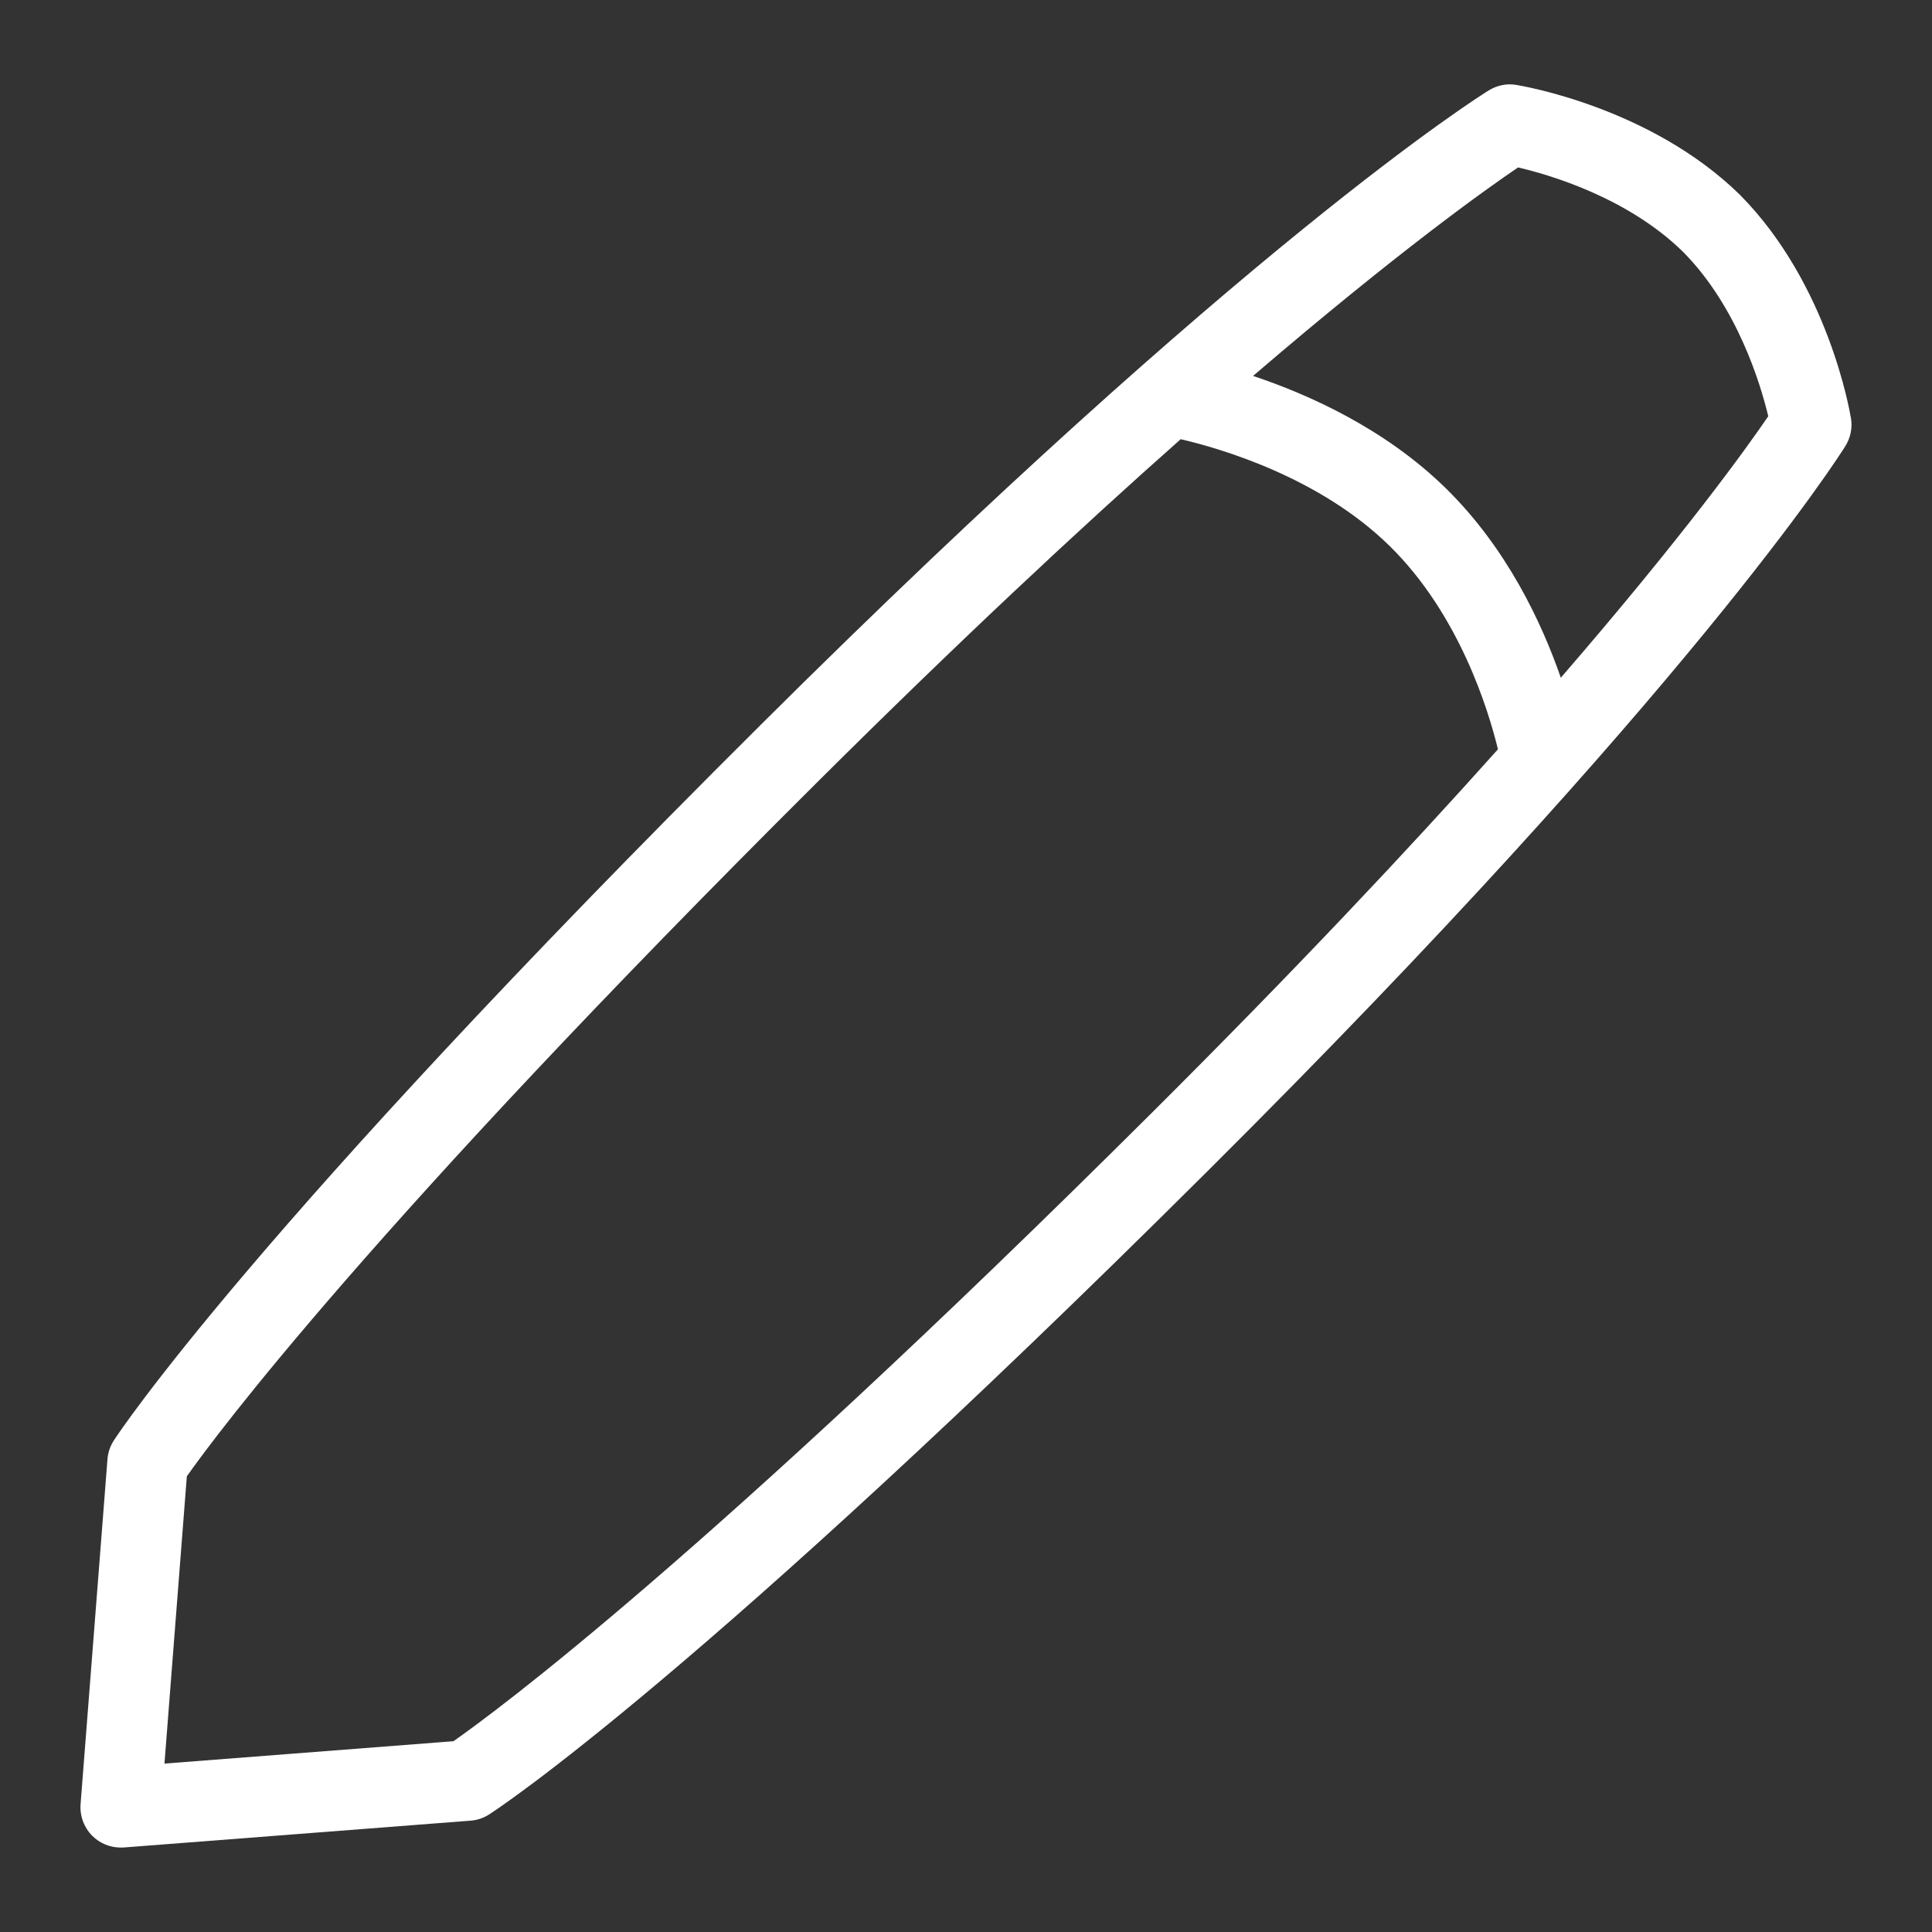 <svg width="24" height="24" viewBox="0 0 24 24" fill="none" xmlns="http://www.w3.org/2000/svg">
<rect x="0" y="0" width="24" height="24" fill="#333333" stroke="none"/>
<path d="M22.993 5.195C22.982 5.128 22.716 3.533 21.615 2.421C20.504 1.331 18.903 1.066 18.836 1.055C18.717 1.034 18.597 1.06 18.494 1.123C18.372 1.198 15.447 3.036 9.445 9.009C3.119 15.305 1.481 17.791 1.414 17.894C1.369 17.964 1.341 18.044 1.335 18.127L1.001 22.412C0.99 22.558 1.043 22.701 1.146 22.805C1.24 22.899 1.367 22.951 1.5 22.951C1.513 22.951 1.526 22.951 1.539 22.95L5.845 22.617C5.928 22.611 6.007 22.584 6.077 22.539C6.18 22.473 8.677 20.842 15.001 14.548C21.003 8.574 22.849 5.662 22.924 5.541C22.988 5.438 23.013 5.316 22.994 5.197L22.993 5.195ZM14.294 13.838C8.754 19.352 6.154 21.265 5.633 21.63L2.043 21.908L2.321 18.339C2.689 17.818 4.613 15.23 10.149 9.72C11.922 7.956 13.427 6.554 14.667 5.456C15.151 5.568 16.388 5.924 17.262 6.782C18.13 7.633 18.492 8.828 18.608 9.308C17.5 10.548 16.083 12.057 14.294 13.838ZM19.389 8.419C19.153 7.738 18.72 6.811 17.962 6.067C17.205 5.325 16.259 4.901 15.566 4.67C17.373 3.121 18.468 2.344 18.858 2.08C19.254 2.172 20.22 2.455 20.908 3.129C21.583 3.811 21.871 4.774 21.966 5.171C21.701 5.559 20.927 6.641 19.389 8.419Z" fill="white"/>
</svg>
